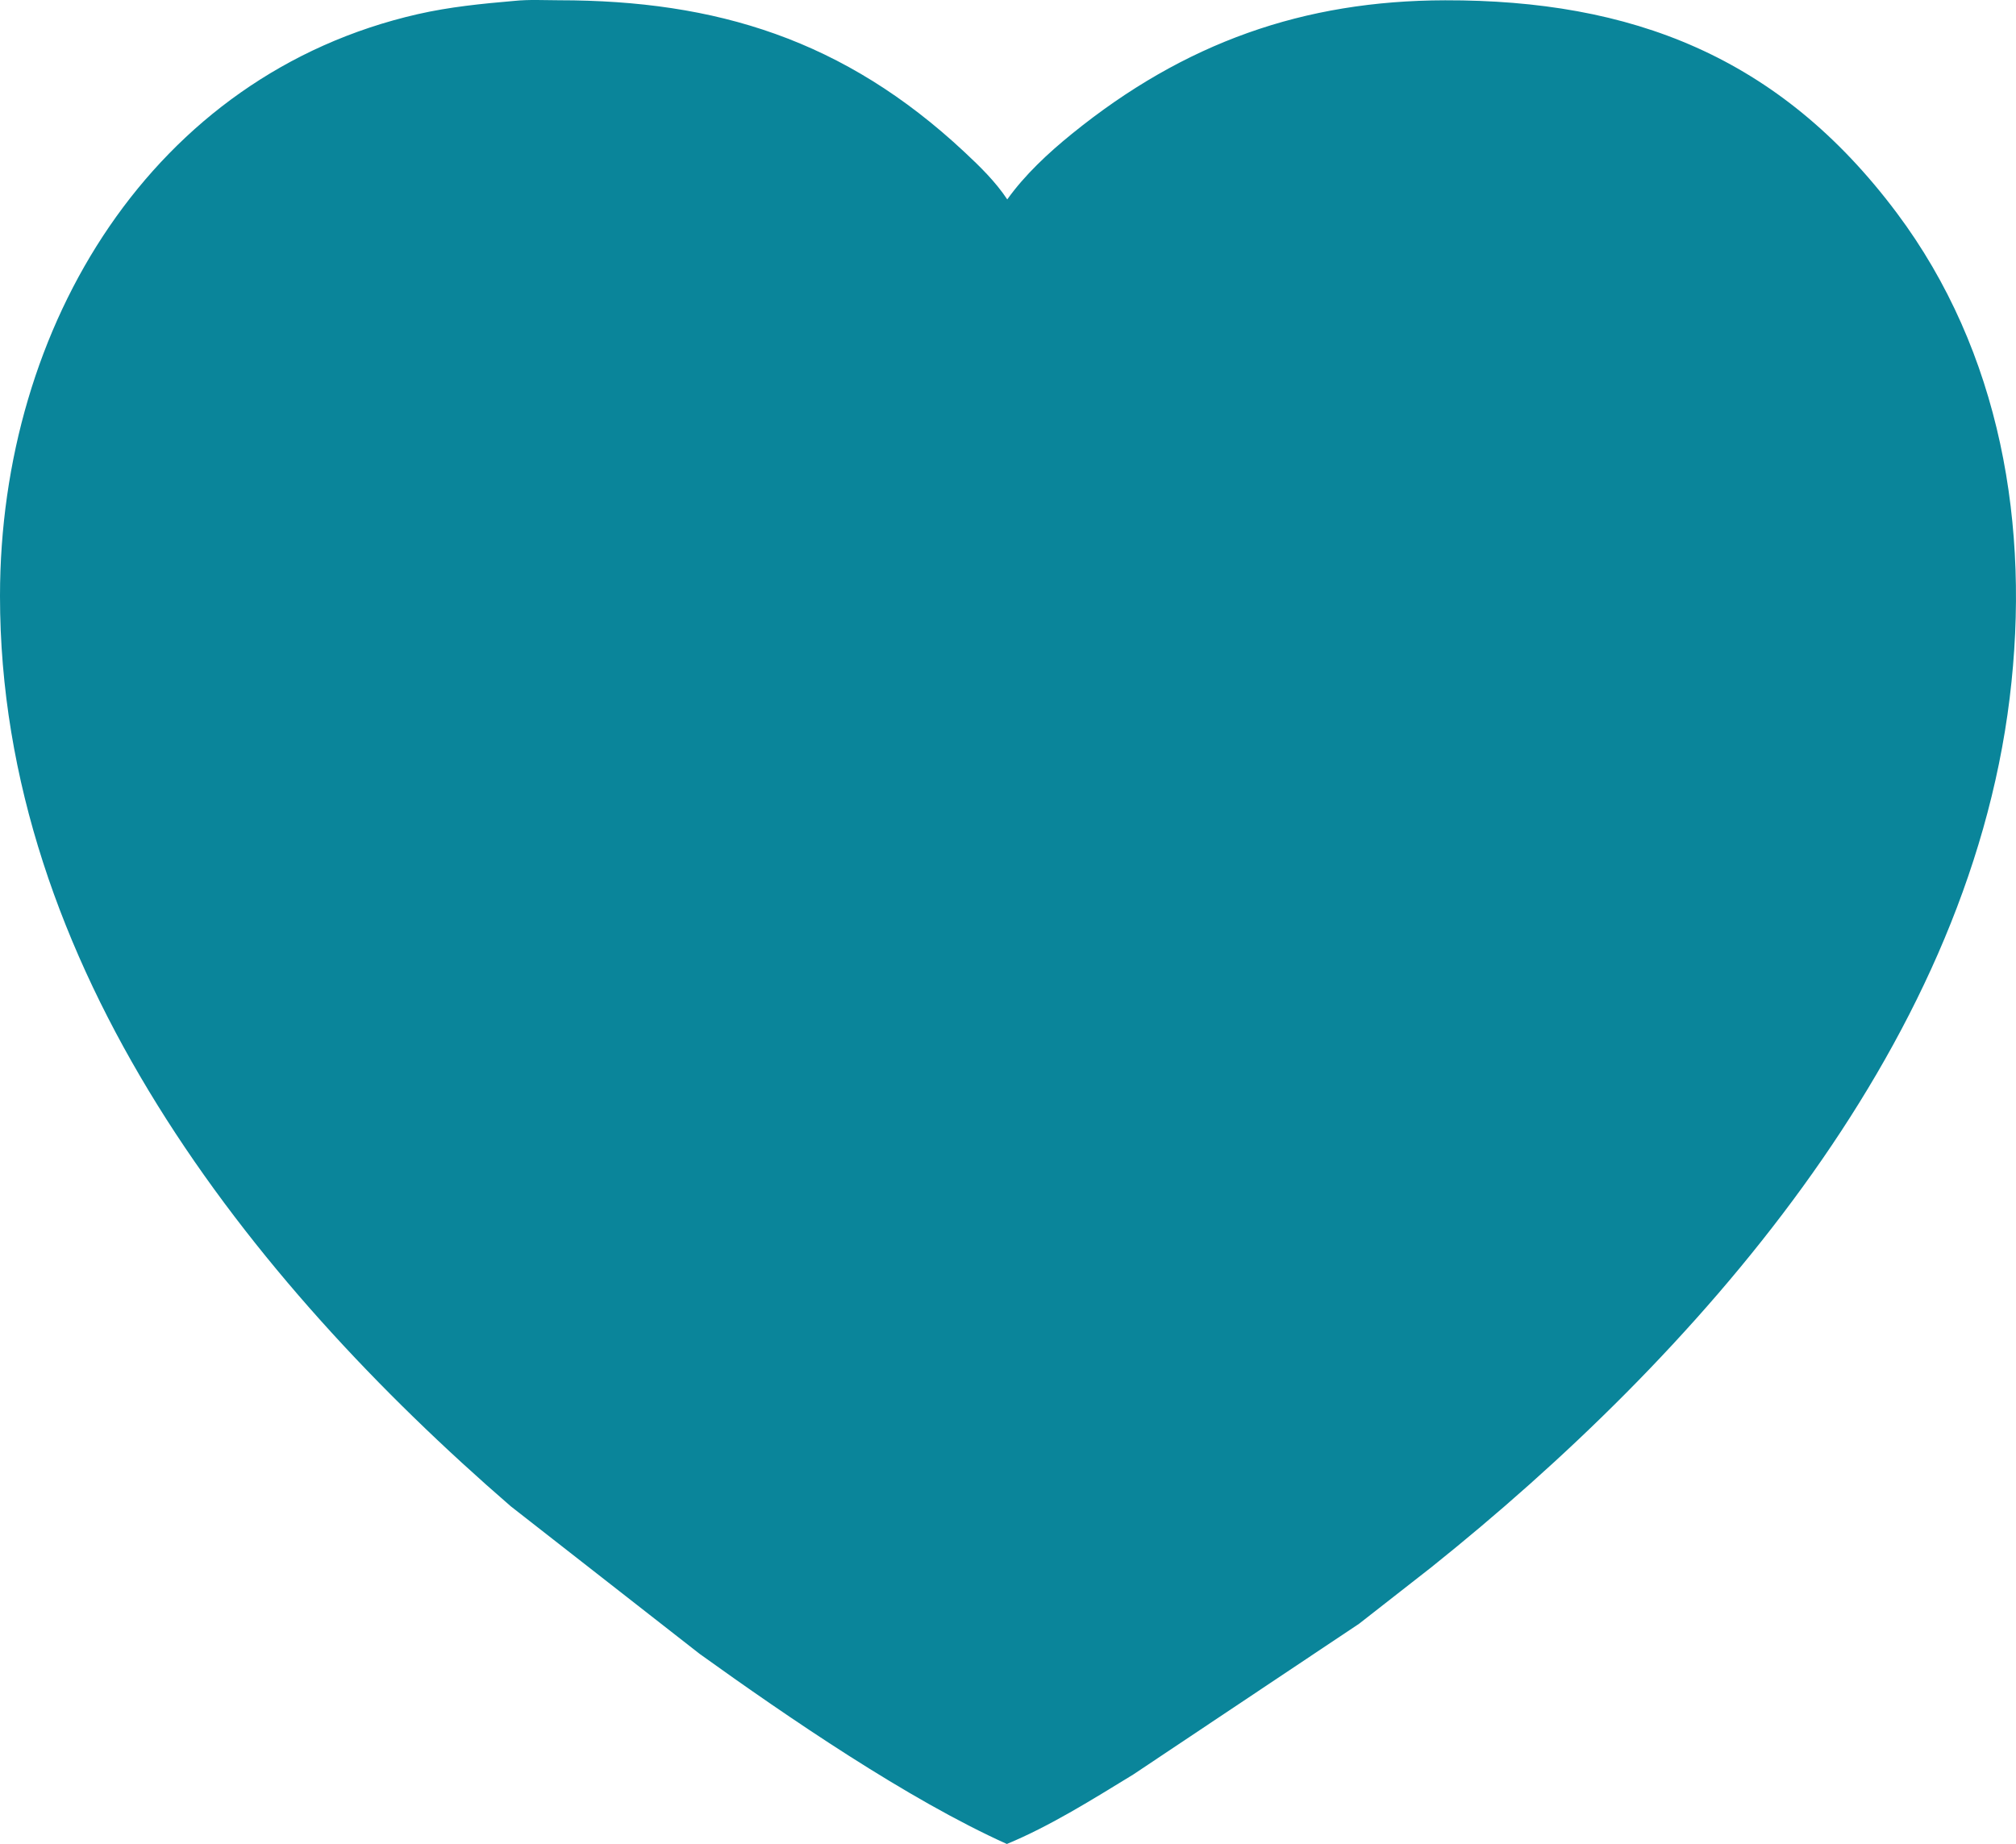 <?xml version="1.0" encoding="UTF-8"?>
<svg id="Calque_1" xmlns="http://www.w3.org/2000/svg" viewBox="0 0 764.82 699.63">
  <defs>
    <style>
      .cls-1 {
        fill: #0a859a;
      }
    </style>
  </defs>
  <path class="cls-1" d="M542.92,594.73l-27.31,21.35-85.71,57.23c-15.32,9.35-31.41,19.5-47.92,26.34-37.65-16.95-83.14-48.14-116.54-72.12l-71.66-56C94.72,485.77-.02,366.41,0,226.14.01,123.45,57.96,28.34,158.44,5.38c12.14-2.77,24.31-3.97,36.67-5.04,5.53-.58,11.42-.25,16.99-.24,59.55.01,108.13,14.9,153.79,57.58,5.88,5.49,11.75,11.2,16.24,17.98,6.69-9.37,15.6-17.64,24.44-24.81C449.37,16.11,494.63.21,548.26.11c70.39-.13,126.65,21.03,171.28,80.61,39.51,52.75,50.85,119.1,42.88,184.13-16.49,134.62-119.77,250.1-219.5,329.88Z"/>
</svg>